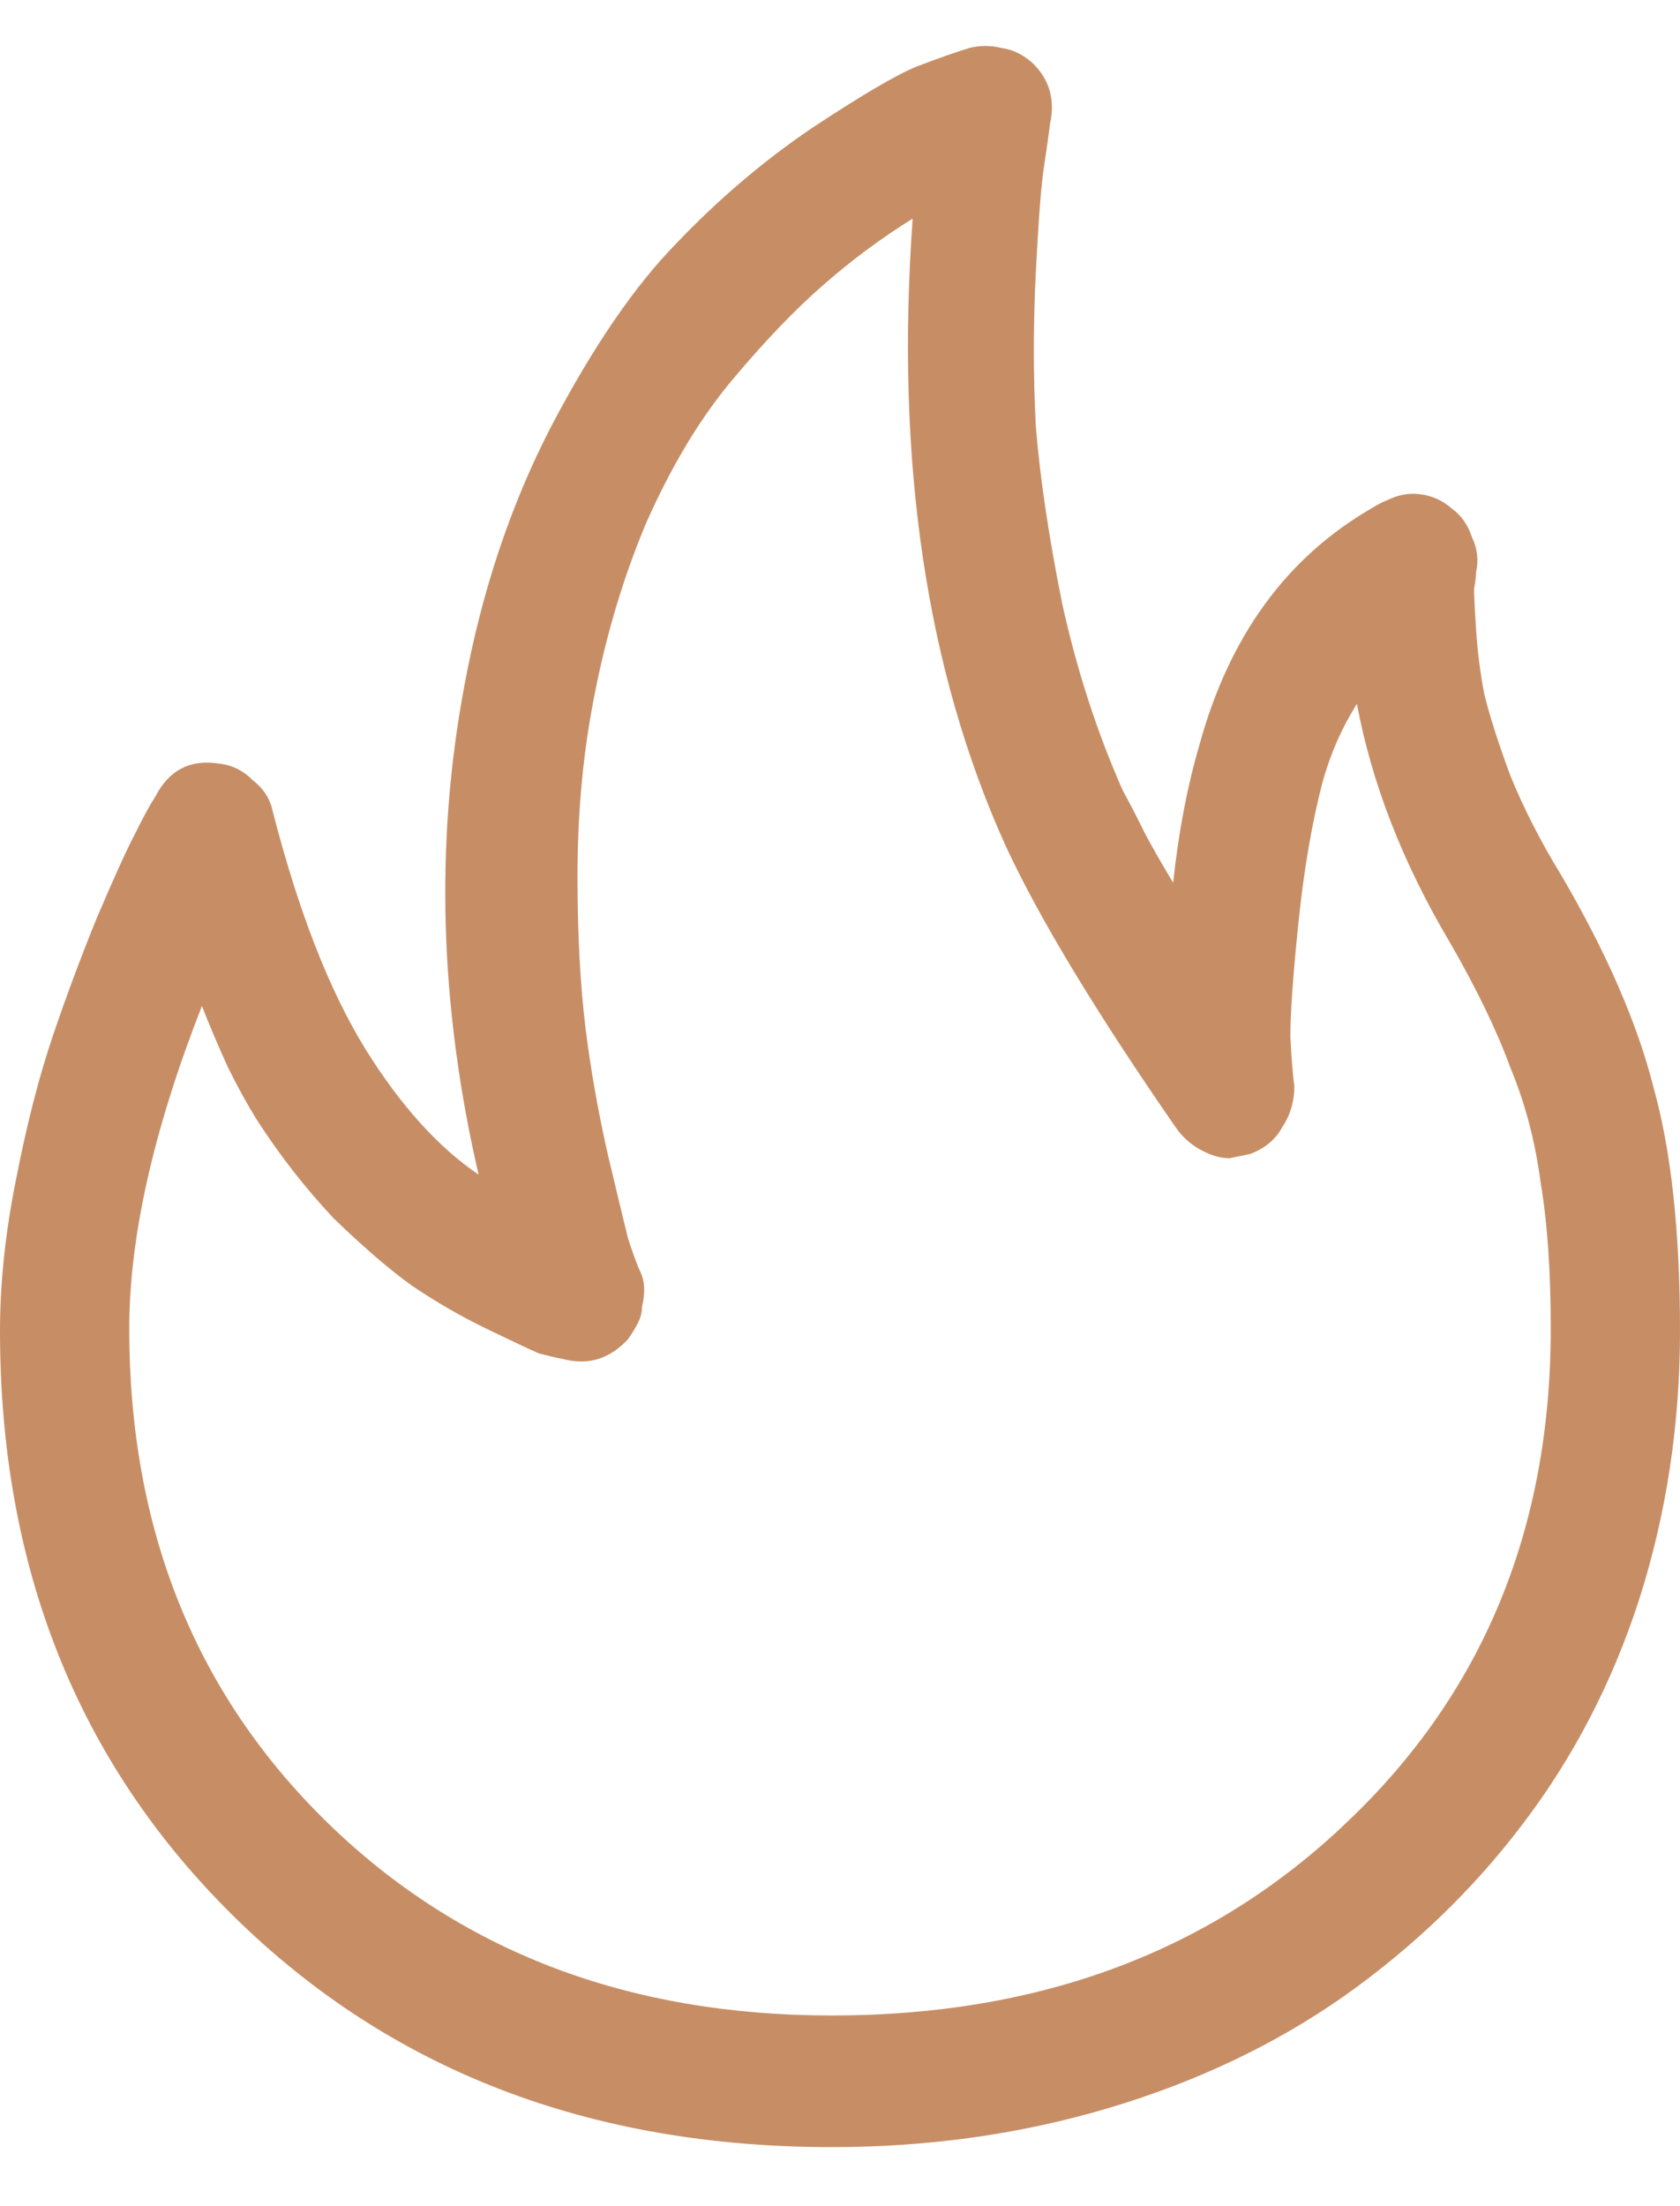 <svg width="16" height="21" viewBox="0 0 16 21" fill="none" xmlns="http://www.w3.org/2000/svg">
<path d="M7.923 20.438C5.615 20.438 3.718 19.707 2.231 18.246C0.744 16.785 0 14.925 0 12.668C0 12.212 0.051 11.729 0.154 11.22C0.256 10.698 0.372 10.248 0.5 9.87C0.628 9.492 0.769 9.113 0.923 8.735C1.09 8.344 1.212 8.076 1.288 7.933C1.365 7.776 1.429 7.659 1.481 7.58C1.609 7.332 1.808 7.228 2.077 7.267C2.205 7.28 2.314 7.332 2.404 7.424C2.506 7.502 2.571 7.6 2.596 7.717C2.84 8.67 3.135 9.426 3.481 9.987C3.814 10.522 4.173 10.92 4.558 11.181C4.186 9.576 4.141 8.024 4.423 6.524C4.59 5.623 4.865 4.801 5.25 4.058C5.647 3.301 6.045 2.721 6.442 2.316C6.84 1.899 7.269 1.533 7.731 1.22C8.205 0.907 8.538 0.711 8.731 0.633C8.936 0.555 9.103 0.496 9.231 0.457C9.333 0.431 9.436 0.431 9.538 0.457C9.641 0.47 9.737 0.516 9.827 0.594C9.994 0.751 10.051 0.946 10 1.181C9.987 1.286 9.968 1.423 9.942 1.592C9.917 1.749 9.891 2.081 9.865 2.59C9.84 3.086 9.84 3.575 9.865 4.058C9.904 4.541 9.987 5.102 10.115 5.741C10.256 6.38 10.449 6.974 10.692 7.522C10.756 7.639 10.827 7.776 10.904 7.933C10.981 8.076 11.07 8.233 11.173 8.402C11.224 7.92 11.308 7.483 11.423 7.091C11.705 6.06 12.25 5.31 13.058 4.841C13.122 4.801 13.173 4.775 13.211 4.762C13.314 4.71 13.417 4.691 13.519 4.704C13.635 4.717 13.737 4.762 13.827 4.841C13.917 4.906 13.981 4.997 14.019 5.115C14.07 5.219 14.083 5.33 14.058 5.447C14.058 5.486 14.051 5.539 14.039 5.604C14.039 5.669 14.045 5.8 14.058 5.995C14.07 6.191 14.096 6.393 14.135 6.602C14.186 6.811 14.269 7.072 14.385 7.385C14.513 7.698 14.673 8.011 14.865 8.324C15.301 9.068 15.596 9.746 15.75 10.359C15.917 10.959 16 11.729 16 12.668C16 13.556 15.872 14.404 15.615 15.213C15.359 16.008 14.987 16.726 14.5 17.365C14.026 17.991 13.455 18.539 12.789 19.009C12.135 19.465 11.391 19.818 10.558 20.066C9.724 20.314 8.846 20.438 7.923 20.438ZM1.923 9.576C1.462 10.751 1.231 11.775 1.231 12.649C1.231 14.554 1.859 16.119 3.115 17.346C4.372 18.572 5.974 19.185 7.923 19.185C9.91 19.185 11.545 18.572 12.827 17.346C14.122 16.119 14.769 14.554 14.769 12.649C14.769 12.101 14.737 11.638 14.673 11.259C14.622 10.868 14.526 10.503 14.385 10.164C14.256 9.811 14.064 9.413 13.808 8.97C13.359 8.213 13.064 7.456 12.923 6.7C12.782 6.922 12.673 7.169 12.596 7.443C12.494 7.835 12.417 8.285 12.365 8.794C12.314 9.289 12.289 9.648 12.289 9.87C12.301 10.092 12.314 10.248 12.327 10.34C12.327 10.483 12.289 10.614 12.211 10.731C12.147 10.848 12.045 10.933 11.904 10.985C11.84 10.998 11.776 11.011 11.711 11.025C11.647 11.025 11.583 11.011 11.519 10.985C11.455 10.959 11.397 10.927 11.346 10.888C11.295 10.848 11.25 10.803 11.211 10.751C10.442 9.642 9.897 8.741 9.577 8.05C8.821 6.38 8.526 4.391 8.692 2.081C8.397 2.264 8.115 2.473 7.846 2.708C7.577 2.942 7.288 3.242 6.981 3.608C6.673 3.973 6.397 4.43 6.154 4.978C5.923 5.526 5.75 6.119 5.635 6.758C5.545 7.254 5.5 7.783 5.5 8.344C5.5 8.892 5.526 9.374 5.577 9.792C5.628 10.196 5.699 10.594 5.788 10.985C5.878 11.364 5.942 11.631 5.981 11.788C6.032 11.944 6.071 12.049 6.096 12.101C6.122 12.153 6.135 12.212 6.135 12.277C6.135 12.329 6.128 12.381 6.115 12.434C6.115 12.486 6.103 12.538 6.077 12.59C6.051 12.642 6.019 12.694 5.981 12.747C5.814 12.929 5.615 12.995 5.385 12.942C5.321 12.929 5.237 12.91 5.135 12.884C5.045 12.845 4.878 12.766 4.635 12.649C4.391 12.531 4.154 12.394 3.923 12.238C3.705 12.081 3.455 11.866 3.173 11.592C2.904 11.305 2.66 10.992 2.442 10.653C2.353 10.509 2.263 10.346 2.173 10.164C2.083 9.968 2 9.772 1.923 9.576Z" fill="#C78E66"/>
</svg>
